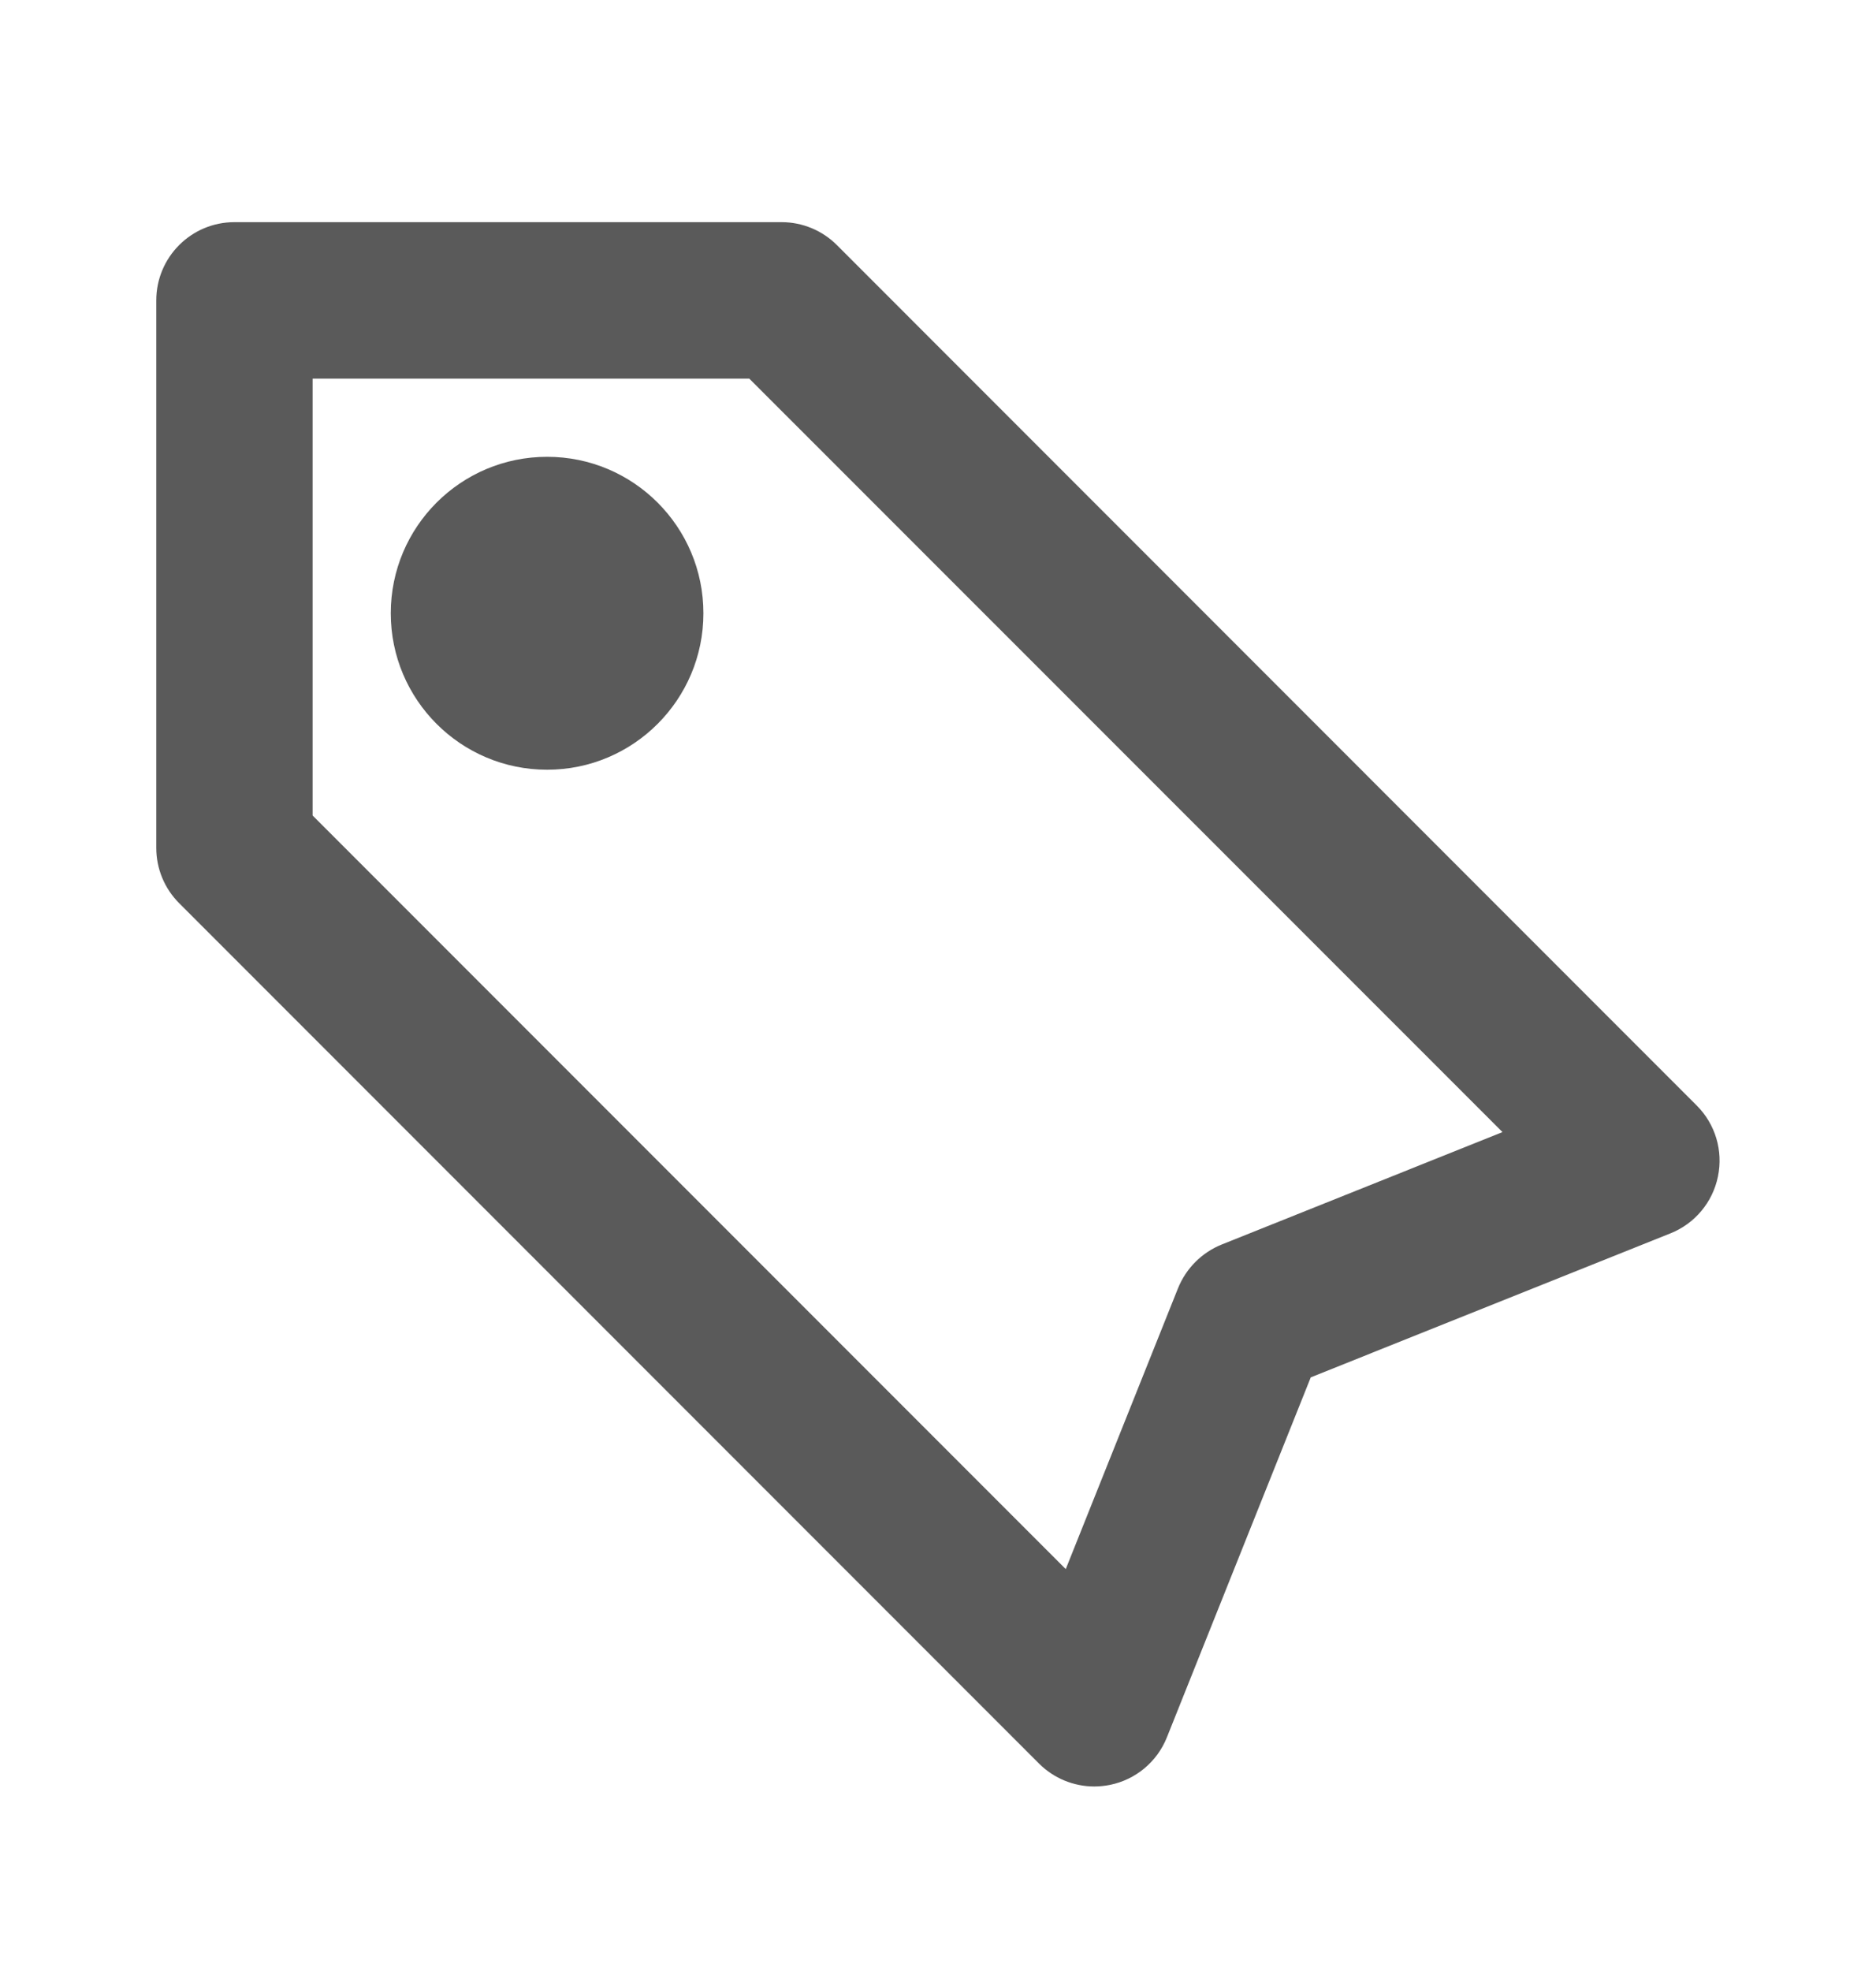 <svg width="20" height="21" viewBox="0 0 20 21" fill="none" xmlns="http://www.w3.org/2000/svg">
<path d="M11.666 19.034C11.447 19.034 11.234 18.947 11.077 18.79L1.91 9.623C1.754 9.467 1.666 9.256 1.666 9.034V3.201C1.666 2.74 2.039 2.367 2.499 2.367H8.333C8.554 2.367 8.766 2.455 8.922 2.611L18.088 11.778C18.287 11.976 18.372 12.26 18.315 12.535C18.259 12.809 18.069 13.037 17.808 13.141L13.974 14.675L12.44 18.511C12.336 18.771 12.108 18.961 11.834 19.017C11.778 19.028 11.721 19.034 11.666 19.034ZM3.333 8.689L11.362 16.718L12.559 13.725C12.645 13.513 12.813 13.345 13.024 13.26L16.018 12.062L7.988 4.034H3.333V8.689Z" fill="#5A5A5A"/>
<path d="M5.833 8.201C6.753 8.201 7.499 7.454 7.499 6.534C7.499 5.613 6.753 4.867 5.833 4.867C4.912 4.867 4.166 5.613 4.166 6.534C4.166 7.454 4.912 8.201 5.833 8.201Z" fill="#5A5A5A"/>
</svg>

